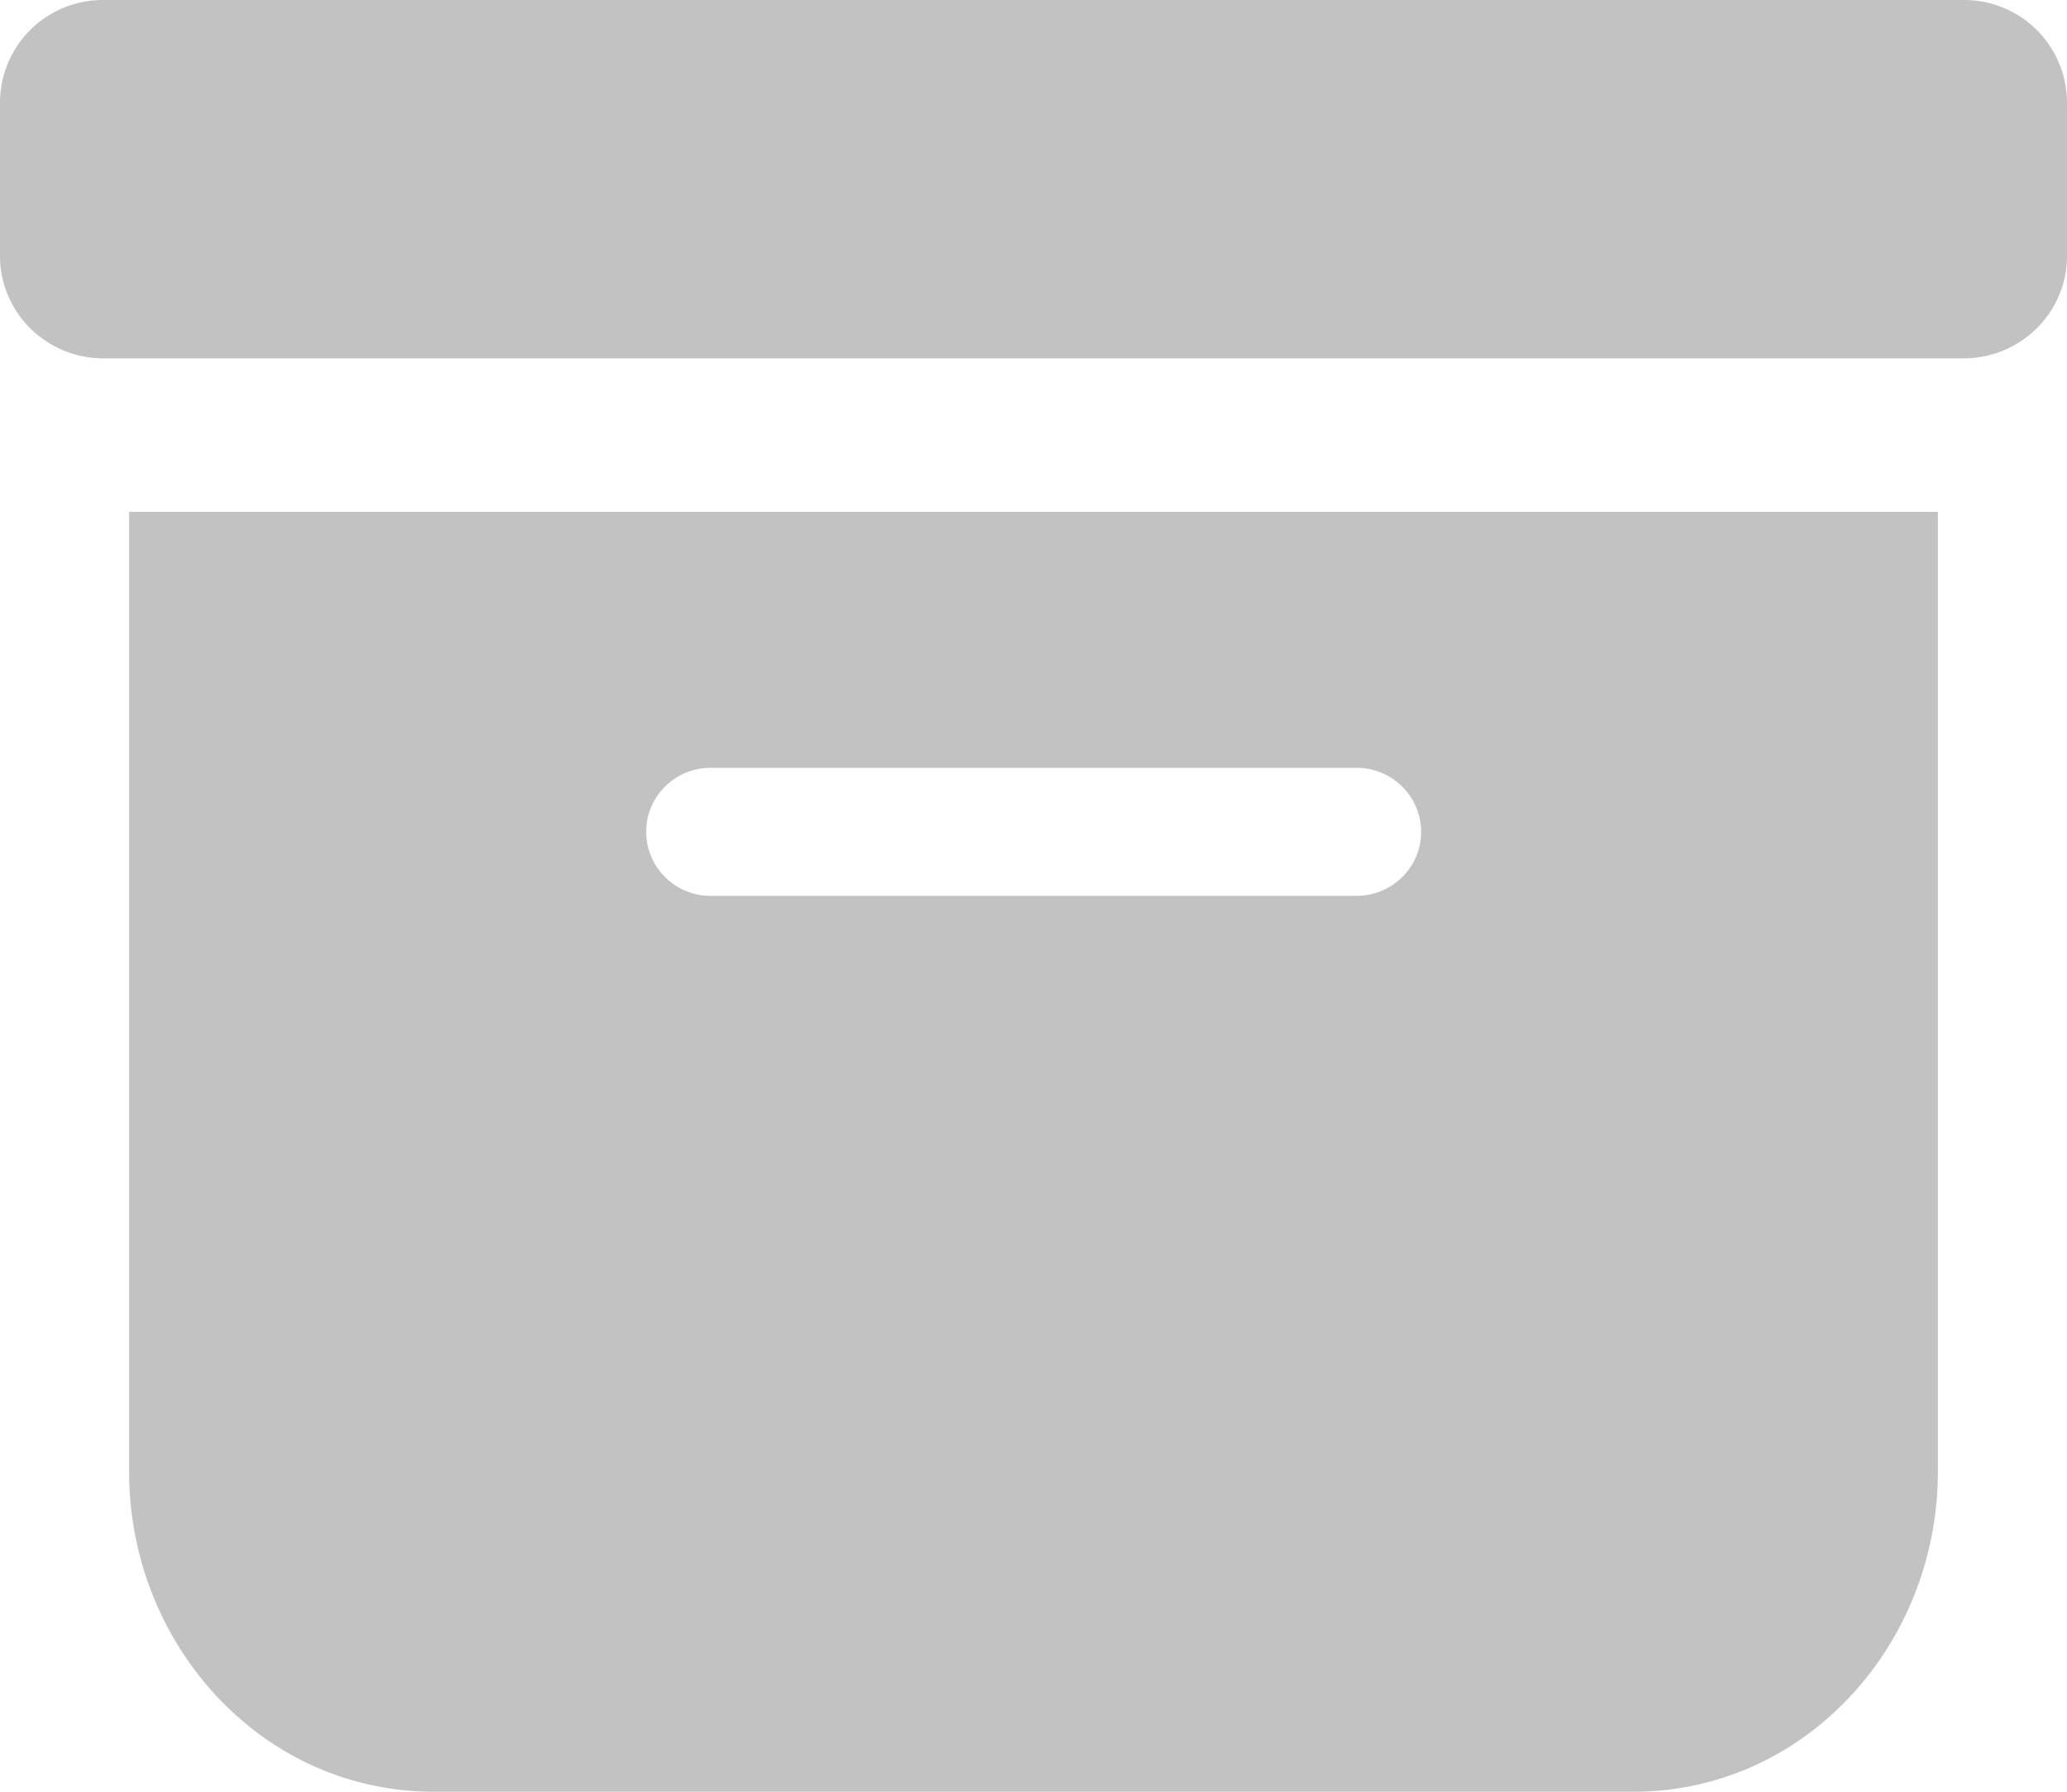 <svg xmlns="http://www.w3.org/2000/svg" width="15" height="13"><path fill="#C2C2C2" fill-rule="nonzero" d="M11.853 13c1.252 0 2.21-1.072 2.21-2.321V3.714H.937v6.965c0 1.248.958 2.321 2.21 2.321h8.706ZM5.156 5.571h4.688c.259 0 .469.208.469.465 0 .256-.21.464-.47.464H5.157a.467.467 0 0 1-.468-.464c0-.257.21-.465.468-.465M.75 0A.746.746 0 0 0 0 .743v1.114c0 .41.336.743.75.743h13.5c.414 0 .75-.333.75-.743V.743A.746.746 0 0 0 14.25 0H.75Z"/></svg>